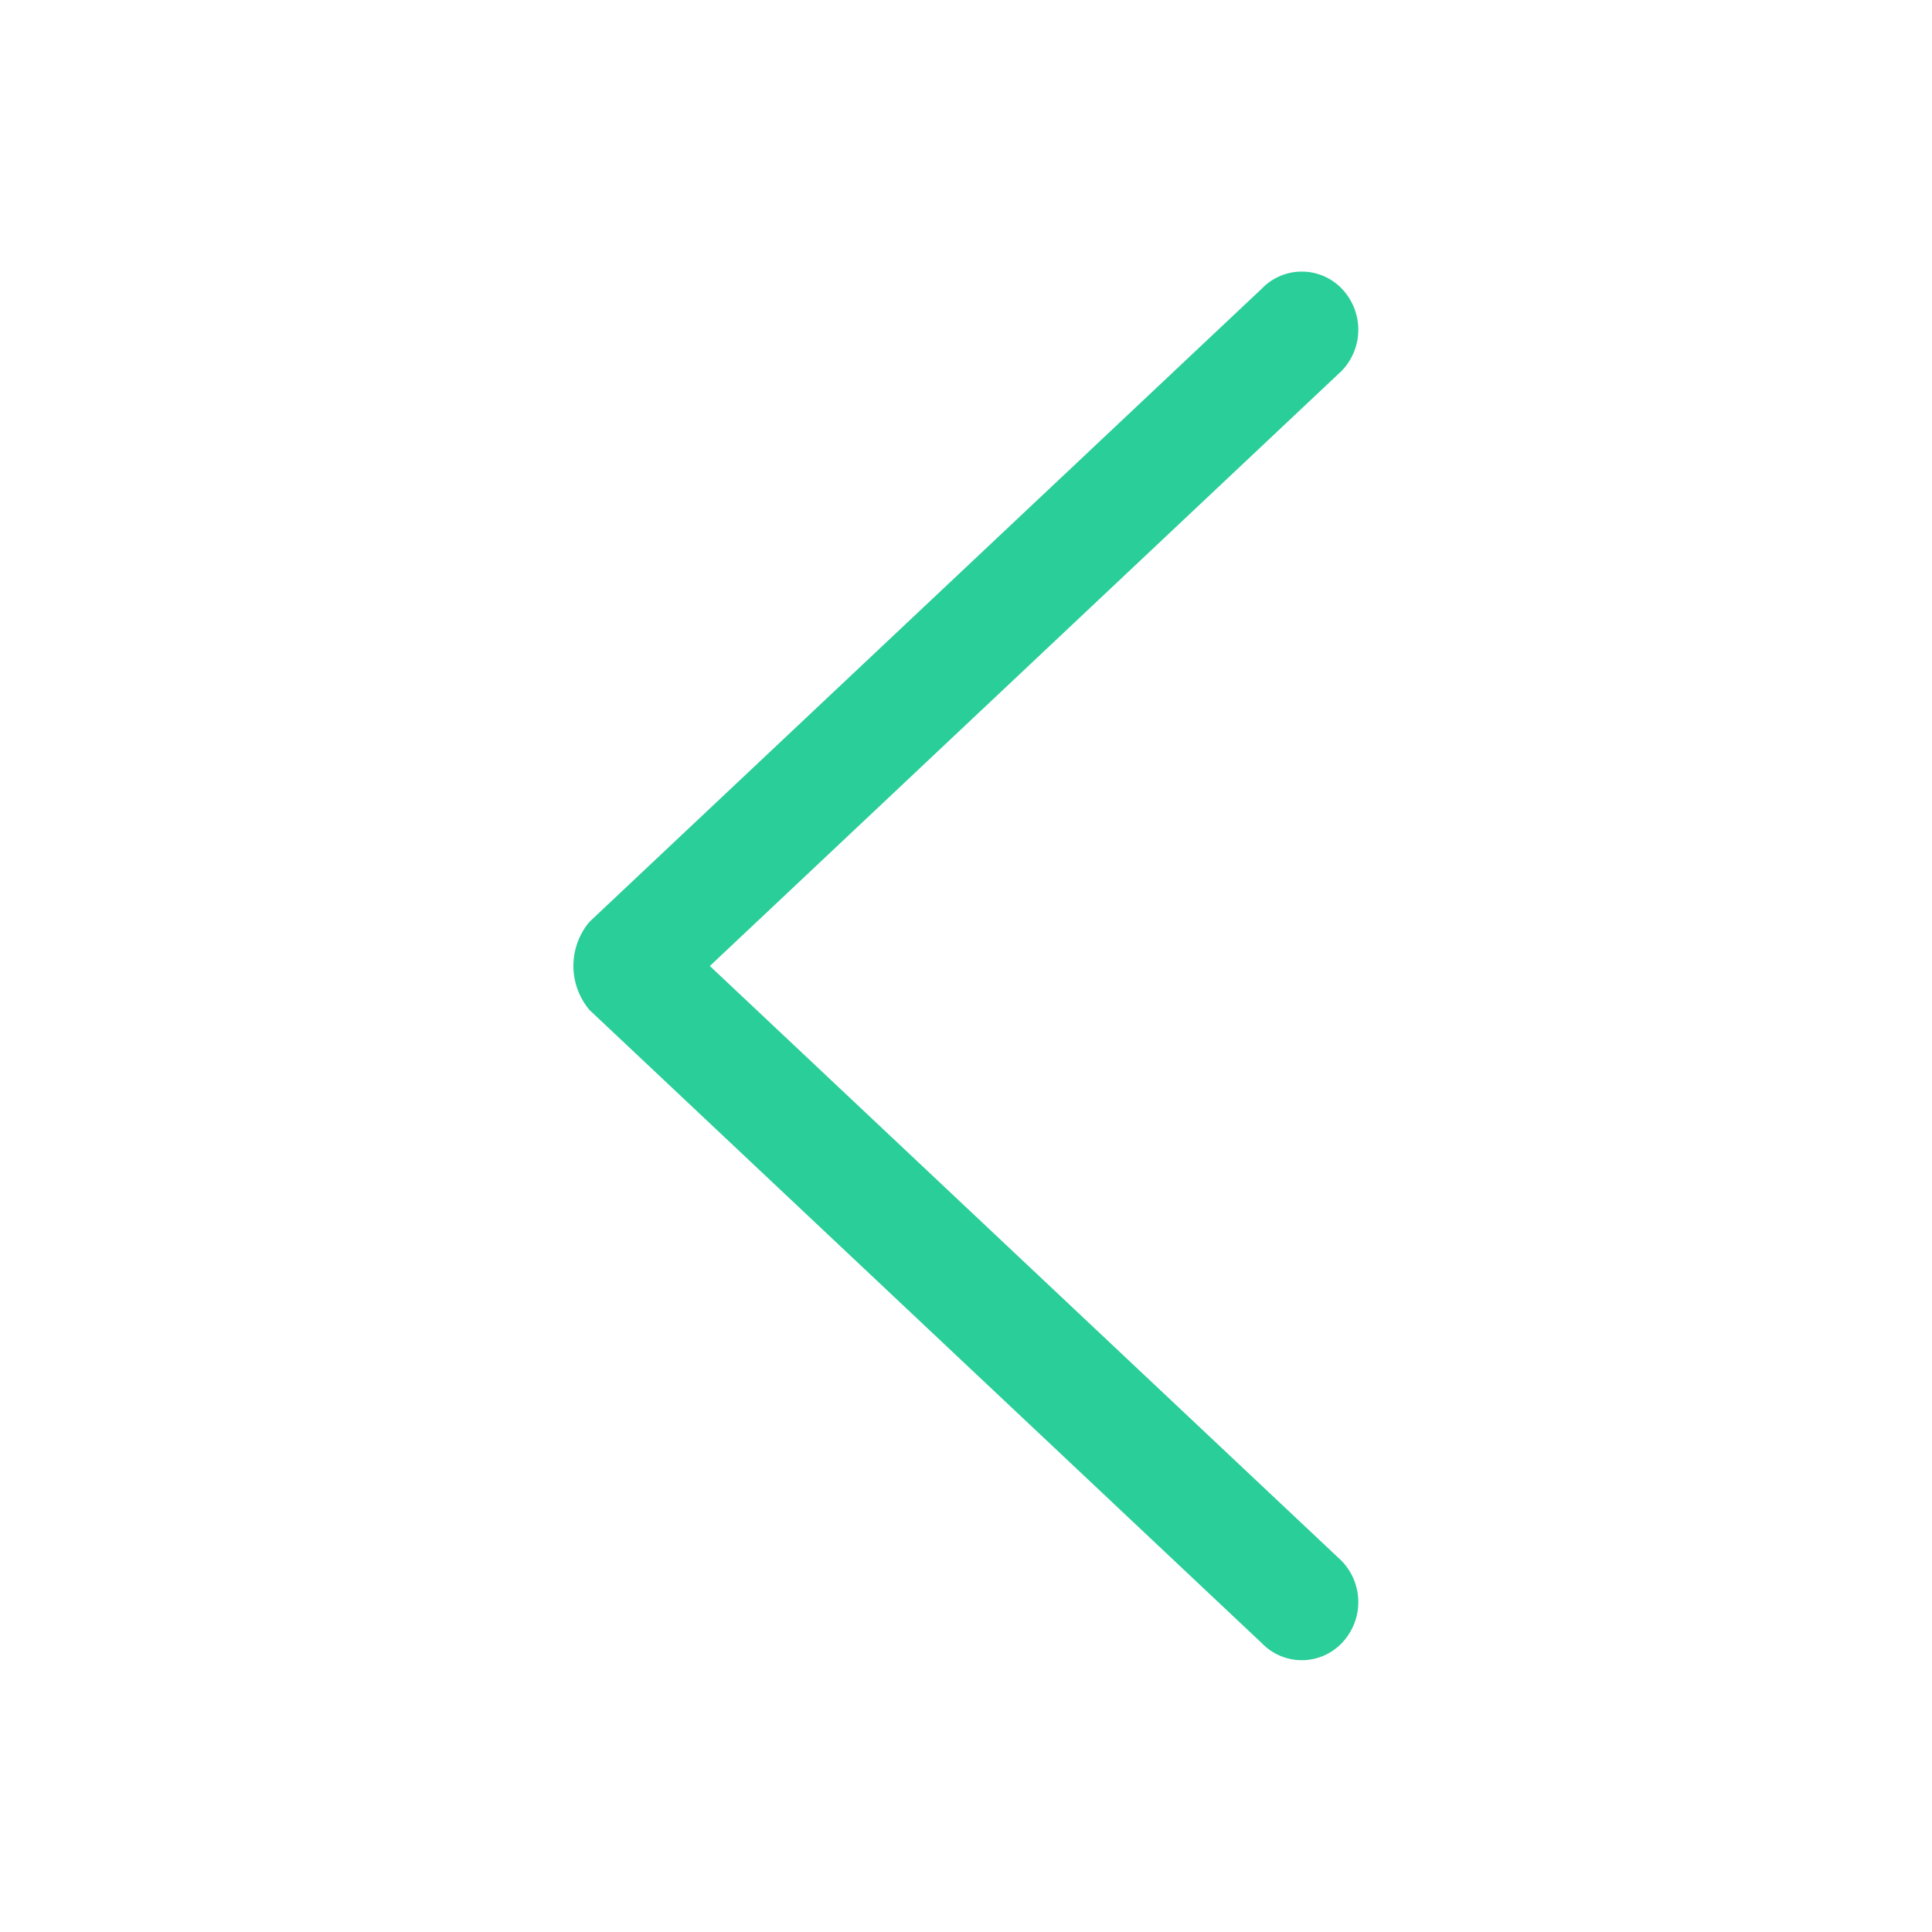 <?xml version="1.0" standalone="no"?><!DOCTYPE svg PUBLIC "-//W3C//DTD SVG 1.1//EN" "http://www.w3.org/Graphics/SVG/1.1/DTD/svg11.dtd"><svg t="1636190787738" class="icon" viewBox="0 0 1024 1024" version="1.1" xmlns="http://www.w3.org/2000/svg" p-id="1041" xmlns:xlink="http://www.w3.org/1999/xlink" width="64" height="64"><defs><style type="text/css"></style></defs><path d="M312.4 488.624L668.8 152.976a29.36 29.36 0 0 1 42.352 0 31.408 31.408 0 0 1 0 43.552L376.24 512l334.912 315.36a31.408 31.408 0 0 1 0 43.552 29.36 29.36 0 0 1-42.352 0L312.4 535.264a36.32 36.32 0 0 1 0-46.64z" p-id="1042" fill="#29CE99"></path></svg>